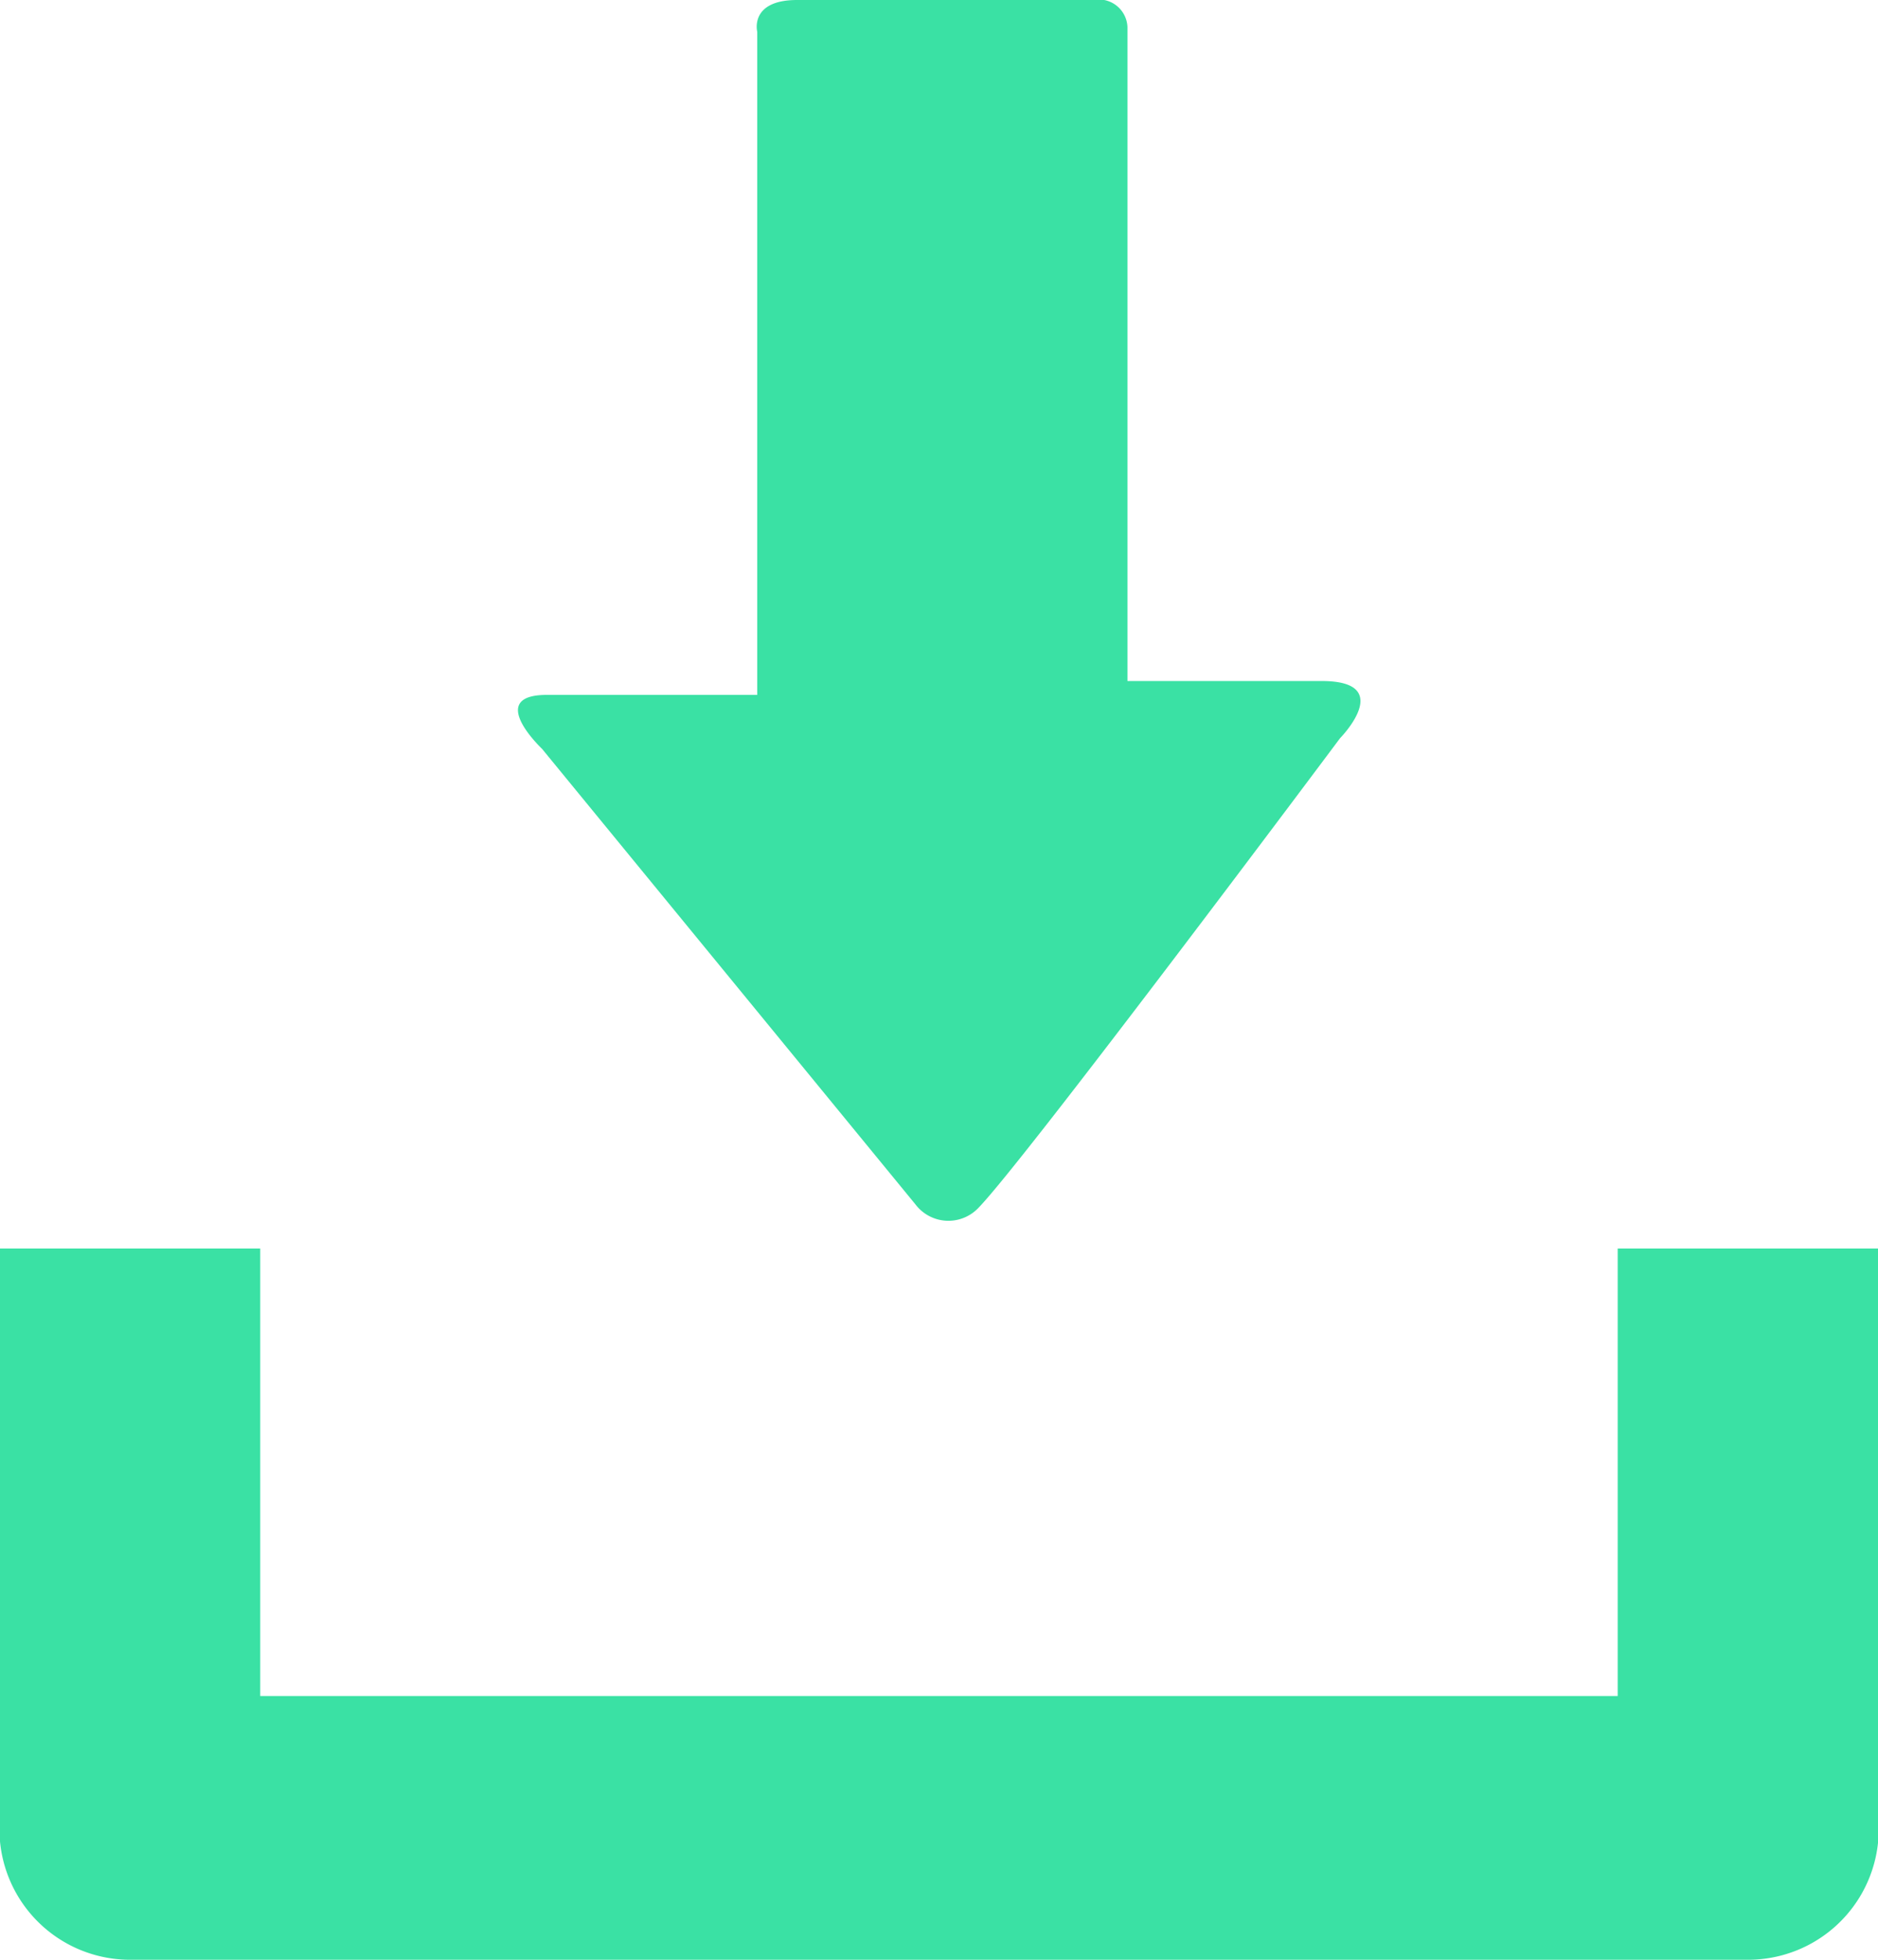 <svg xmlns="http://www.w3.org/2000/svg" width="23" height="24" viewBox="0 0 23 24">
  <defs>
    <style>
      .cls-1 {
        fill: #3ae1a4;
        fill-rule: evenodd;
      }
    </style>
  </defs>
  <path id="Фигура_6" data-name="Фигура 6" class="cls-1" d="M966.75,4127.29v5.48H950.125v-5.48h-3.194v7.1a1.6,1.6,0,0,0,1.6,1.61h19.816a1.6,1.6,0,0,0,1.6-1.61v-7.1h-3.2Zm0,0-8.6-.54-4.574-5.58s-0.7-.66.059-0.66h2.577v-8.12s-0.1-.39.488-0.39h3.627a0.352,0.352,0,0,1,.419.33v8.01h2.379c0.915,0,.225.7,0.225,0.7s-3.891,5.21-4.437,5.76a0.506,0.506,0,0,1-.763-0.05h0Zm0,0" transform="translate(-946.938 -4112)"/>
</svg>
